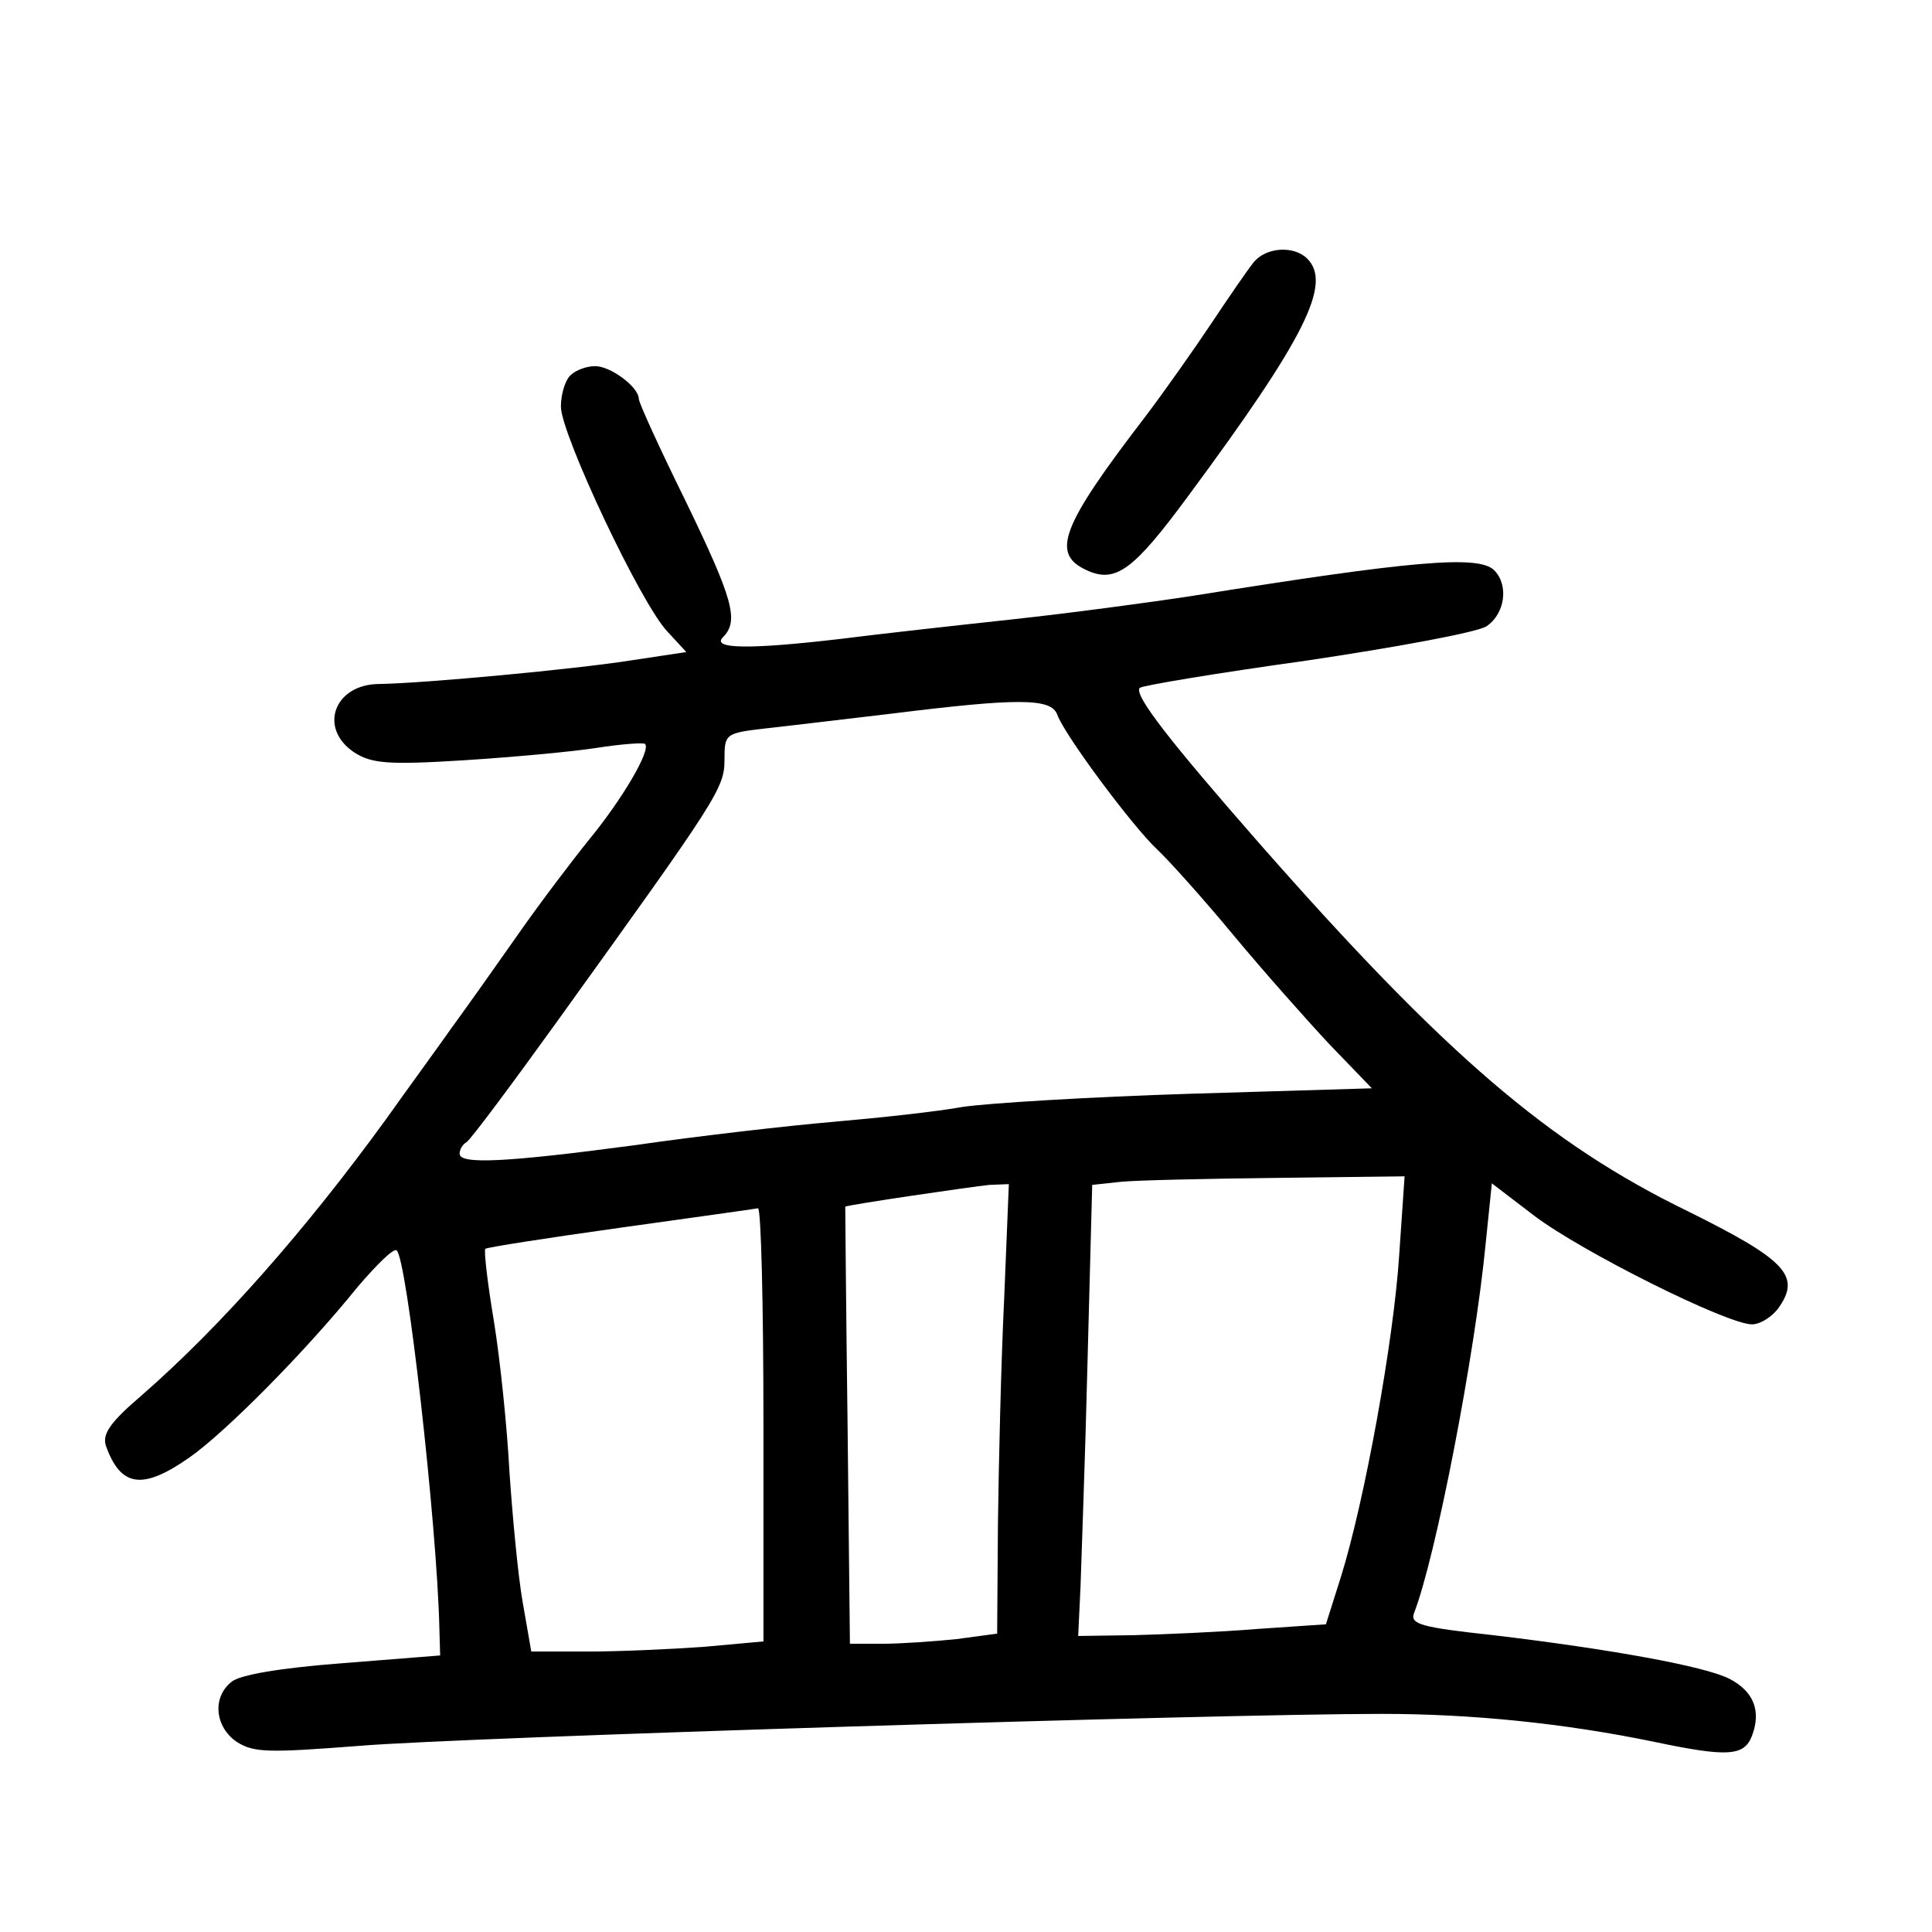 <?xml version="1.0" standalone="no"?>
<!DOCTYPE svg PUBLIC "-//W3C//DTD SVG 20010904//EN"
 "http://www.w3.org/TR/2001/REC-SVG-20010904/DTD/svg10.dtd">
<svg version="1.0" xmlns="http://www.w3.org/2000/svg"
 width="248pt" height="248pt" viewBox="0 0 248 248"
 preserveAspectRatio="xMidYMid meet">
<g transform="translate(0,248) scale(0.1,-0.1)"
fill="#000000" stroke="none">
<path d="M1609 2143 c-8 -10 -32 -45 -54 -78 -22 -33 -60 -87 -85 -120 -109
-142 -121 -176 -75 -197 37 -17 60 0 130 95 151 204 185 273 153 305 -17 17
-53 15 -69 -5z"/>
<path d="M732 1998 c-7 -7 -12 -25 -12 -40 0 -35 103 -254 137 -289 l24 -26
-73 -11 c-70 -11 -262 -29 -321 -30 -58 0 -79 -57 -32 -88 22 -14 43 -16 139
-10 63 4 140 11 172 16 32 5 60 7 62 5 8 -8 -30 -72 -72 -123 -21 -26 -62 -80
-90 -120 -28 -40 -67 -95 -86 -121 -19 -27 -57 -79 -84 -117 -103 -142 -212
-266 -314 -355 -41 -35 -51 -50 -46 -65 19 -53 47 -57 107 -15 46 32 150 137
216 219 24 28 46 50 50 47 13 -7 52 -352 55 -485 l1 -35 -126 -10 c-79 -6
-132 -15 -142 -24 -25 -20 -21 -58 7 -77 22 -14 41 -14 158 -5 131 11 1100 41
1312 41 115 0 234 -12 350 -36 95 -20 115 -18 125 8 12 32 2 57 -29 73 -31 16
-152 38 -303 56 -92 10 -107 14 -102 28 28 72 78 330 92 474 l8 78 55 -42 c61
-46 247 -139 279 -139 11 0 28 11 36 24 26 39 5 60 -118 121 -179 87 -312 201
-551 473 -113 129 -161 190 -153 199 3 3 99 19 214 35 114 17 218 36 231 44
24 16 29 53 10 72 -20 20 -107 12 -388 -33 -52 -8 -156 -22 -230 -30 -74 -8
-173 -19 -220 -25 -119 -14 -167 -13 -152 2 21 21 13 49 -48 175 -33 67 -60
126 -60 131 0 15 -36 42 -56 42 -11 0 -25 -5 -32 -12z m625 -435 c9 -26 97
-144 128 -173 15 -14 59 -63 98 -110 39 -47 95 -110 124 -141 l54 -56 -233 -7
c-128 -4 -260 -12 -293 -17 -33 -6 -107 -14 -165 -19 -58 -5 -172 -18 -255
-30 -165 -22 -225 -25 -225 -11 0 6 4 12 9 15 5 3 58 74 117 156 205 285 214
298 214 335 0 33 1 34 53 40 28 3 102 12 162 19 161 20 204 20 212 -1z m439
-695 c-7 -108 -44 -314 -75 -413 l-19 -60 -88 -6 c-49 -4 -121 -7 -159 -8
l-71 -1 3 63 c1 34 6 164 9 289 l6 227 37 4 c20 2 110 4 200 5 l164 2 -7 -102z
m-507 -55 c-4 -82 -7 -211 -8 -289 l-1 -141 -52 -7 c-29 -3 -72 -6 -95 -6
l-42 0 -3 280 c-2 154 -3 280 -3 281 0 2 164 26 185 28 l25 1 -6 -147z m-309
-162 l0 -278 -77 -7 c-42 -3 -109 -6 -148 -6 l-73 0 -11 63 c-6 34 -13 109
-17 167 -3 58 -12 145 -20 194 -8 48 -13 90 -11 93 3 2 80 14 173 27 93 13
172 24 177 25 4 0 7 -124 7 -278z"/>
</g>
</svg>

